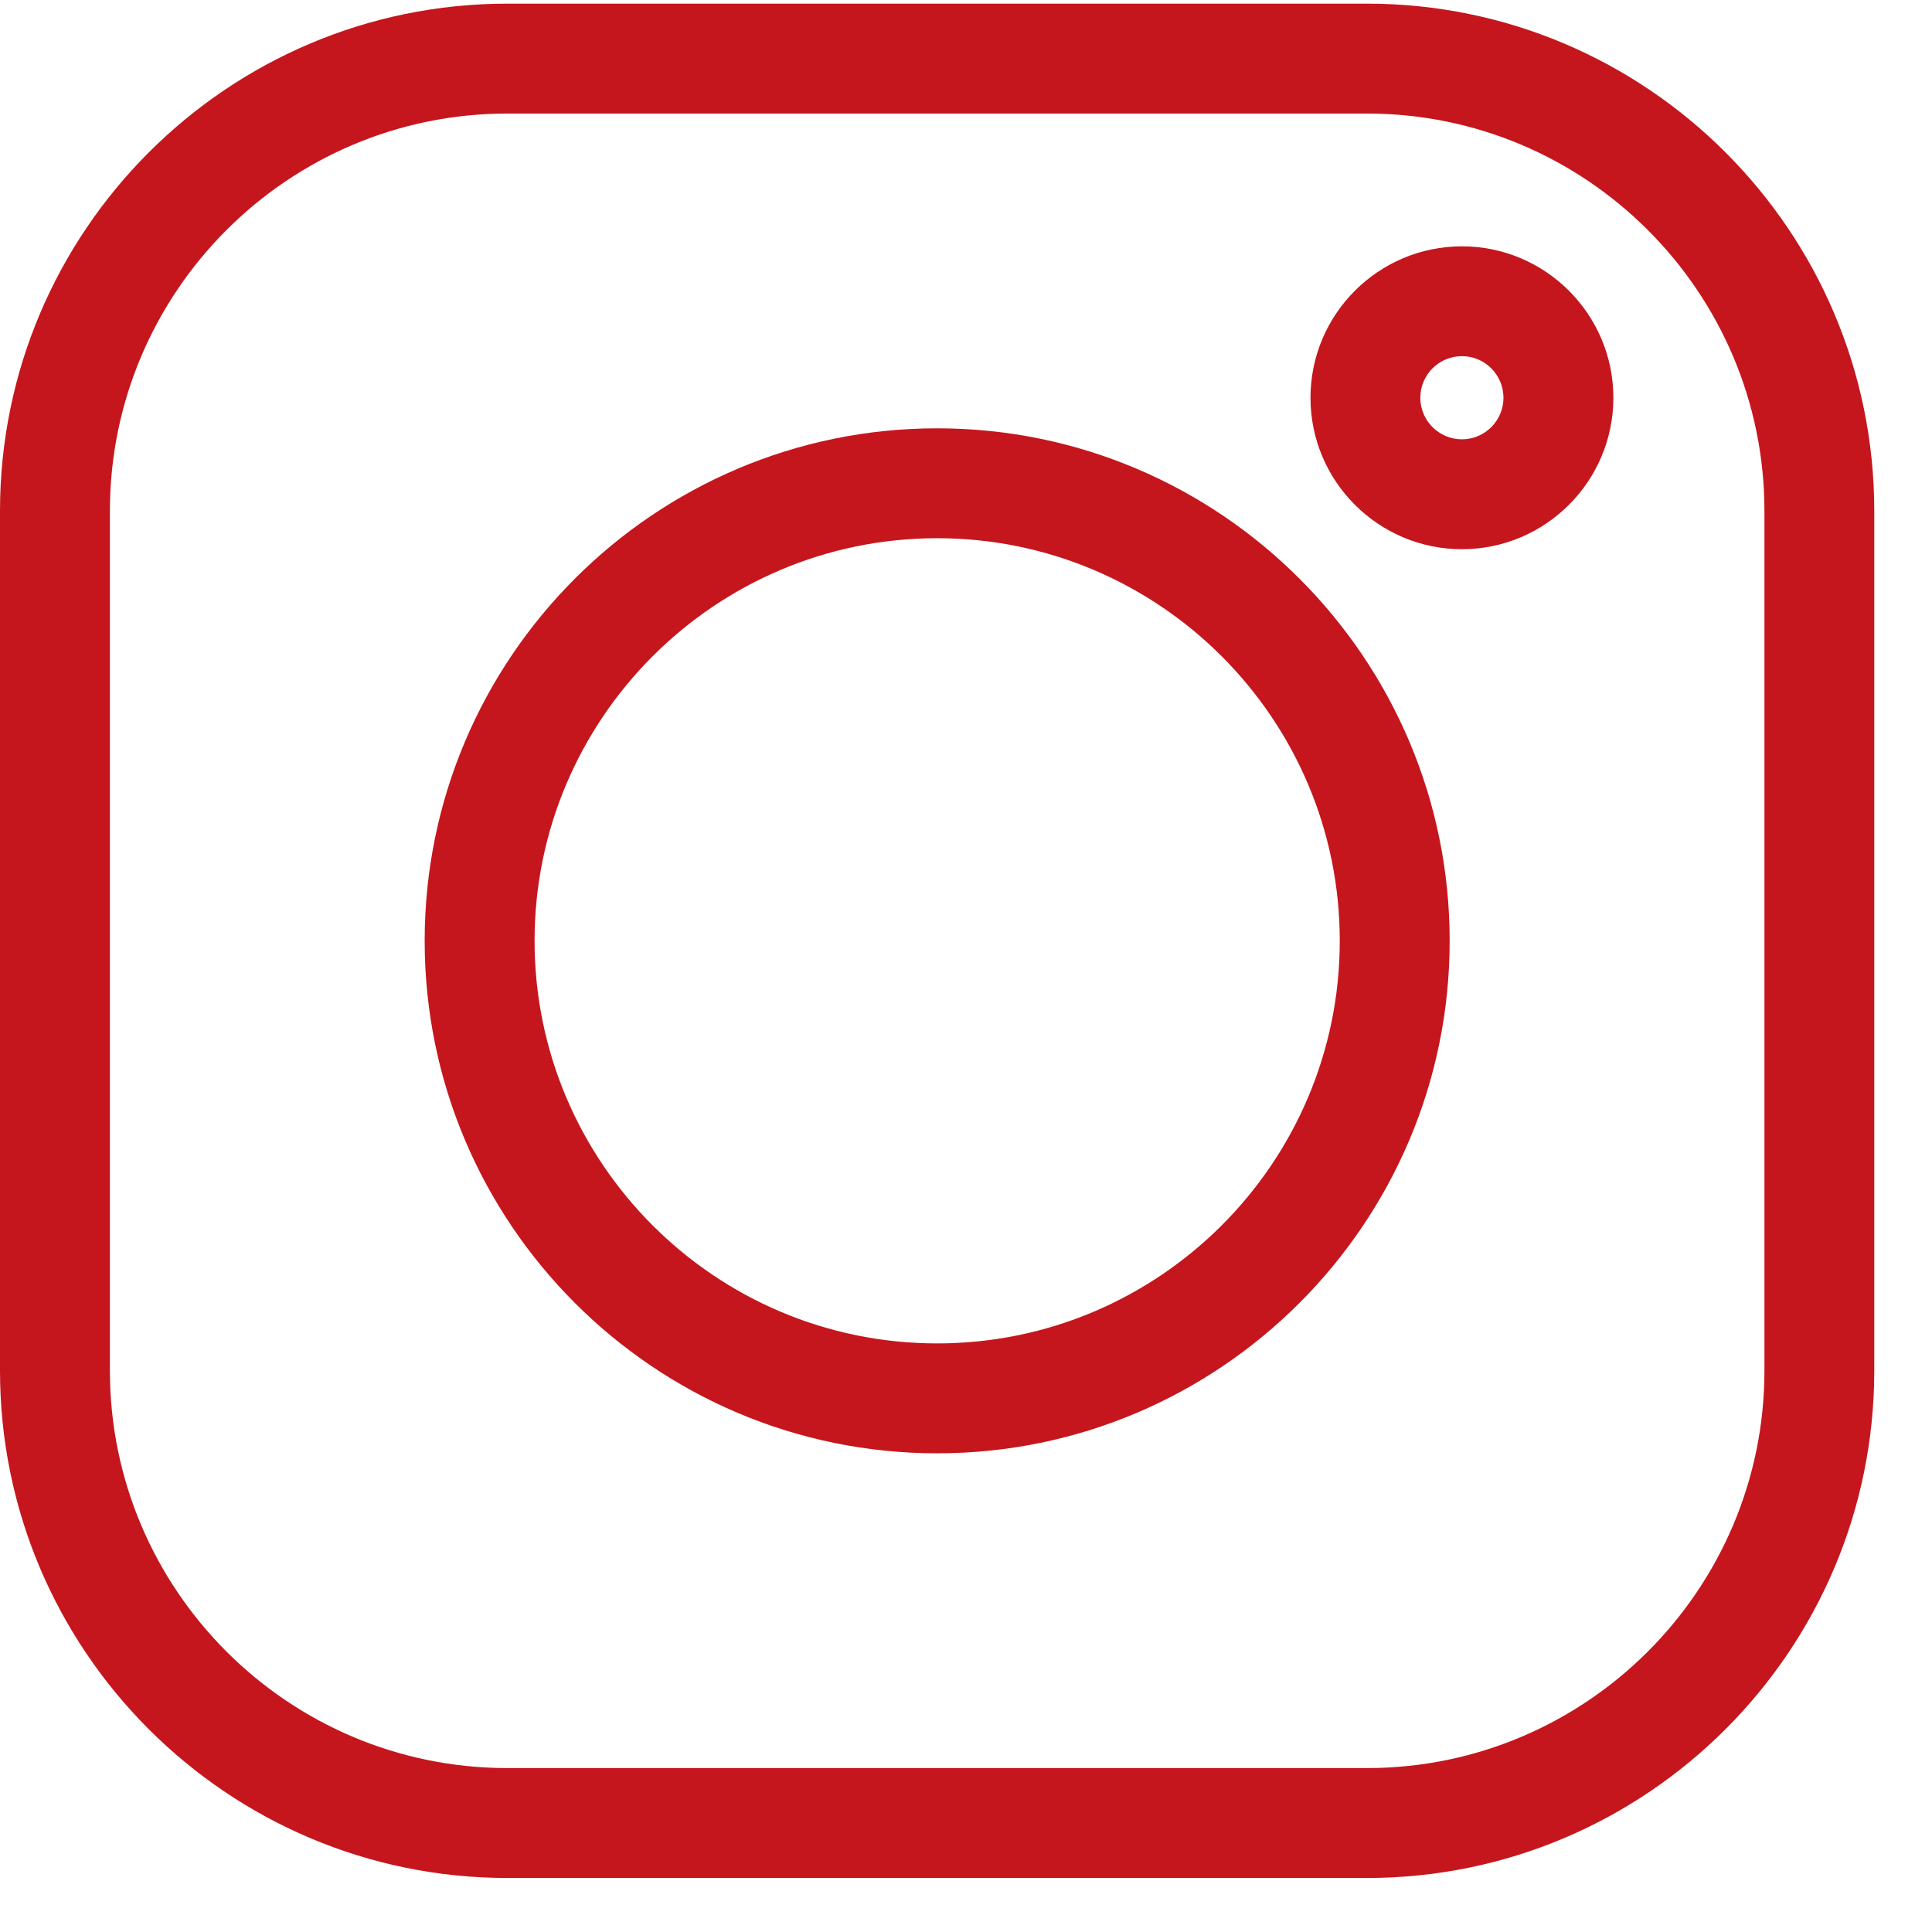 <svg width="26" height="26" viewBox="0 0 26 26" fill="none" xmlns="http://www.w3.org/2000/svg">
<path d="M18.396 0.049H6.828C3.063 0.049 0 3.112 0 6.877V18.445C0 22.21 3.063 25.273 6.828 25.273H18.396C22.161 25.273 25.223 22.21 25.223 18.445V6.877C25.223 3.112 22.161 0.049 18.396 0.049V0.049ZM23.745 18.445C23.745 21.394 21.345 23.794 18.396 23.794H6.828C3.878 23.794 1.479 21.394 1.479 18.445V6.877C1.479 3.927 3.878 1.528 6.828 1.528H18.396C21.345 1.528 23.745 3.927 23.745 6.877V18.445Z" fill="#c5161d"/>
<path d="M12.612 5.764C8.809 5.764 5.715 8.858 5.715 12.661C5.715 16.464 8.809 19.558 12.612 19.558C16.415 19.558 19.509 16.464 19.509 12.661C19.509 8.858 16.415 5.764 12.612 5.764ZM12.612 18.079C9.624 18.079 7.194 15.649 7.194 12.661C7.194 9.674 9.624 7.243 12.612 7.243C15.599 7.243 18.03 9.674 18.03 12.661C18.03 15.649 15.599 18.079 12.612 18.079Z" fill="#c5161d"/>
<path d="M19.674 3.315C18.55 3.315 17.636 4.229 17.636 5.353C17.636 6.477 18.55 7.391 19.674 7.391C20.797 7.391 21.712 6.477 21.712 5.353C21.712 4.229 20.797 3.315 19.674 3.315ZM19.674 5.912C19.365 5.912 19.114 5.661 19.114 5.353C19.114 5.044 19.365 4.793 19.674 4.793C19.982 4.793 20.233 5.044 20.233 5.353C20.233 5.661 19.982 5.912 19.674 5.912Z" fill="#c5161d"/>
</svg>
